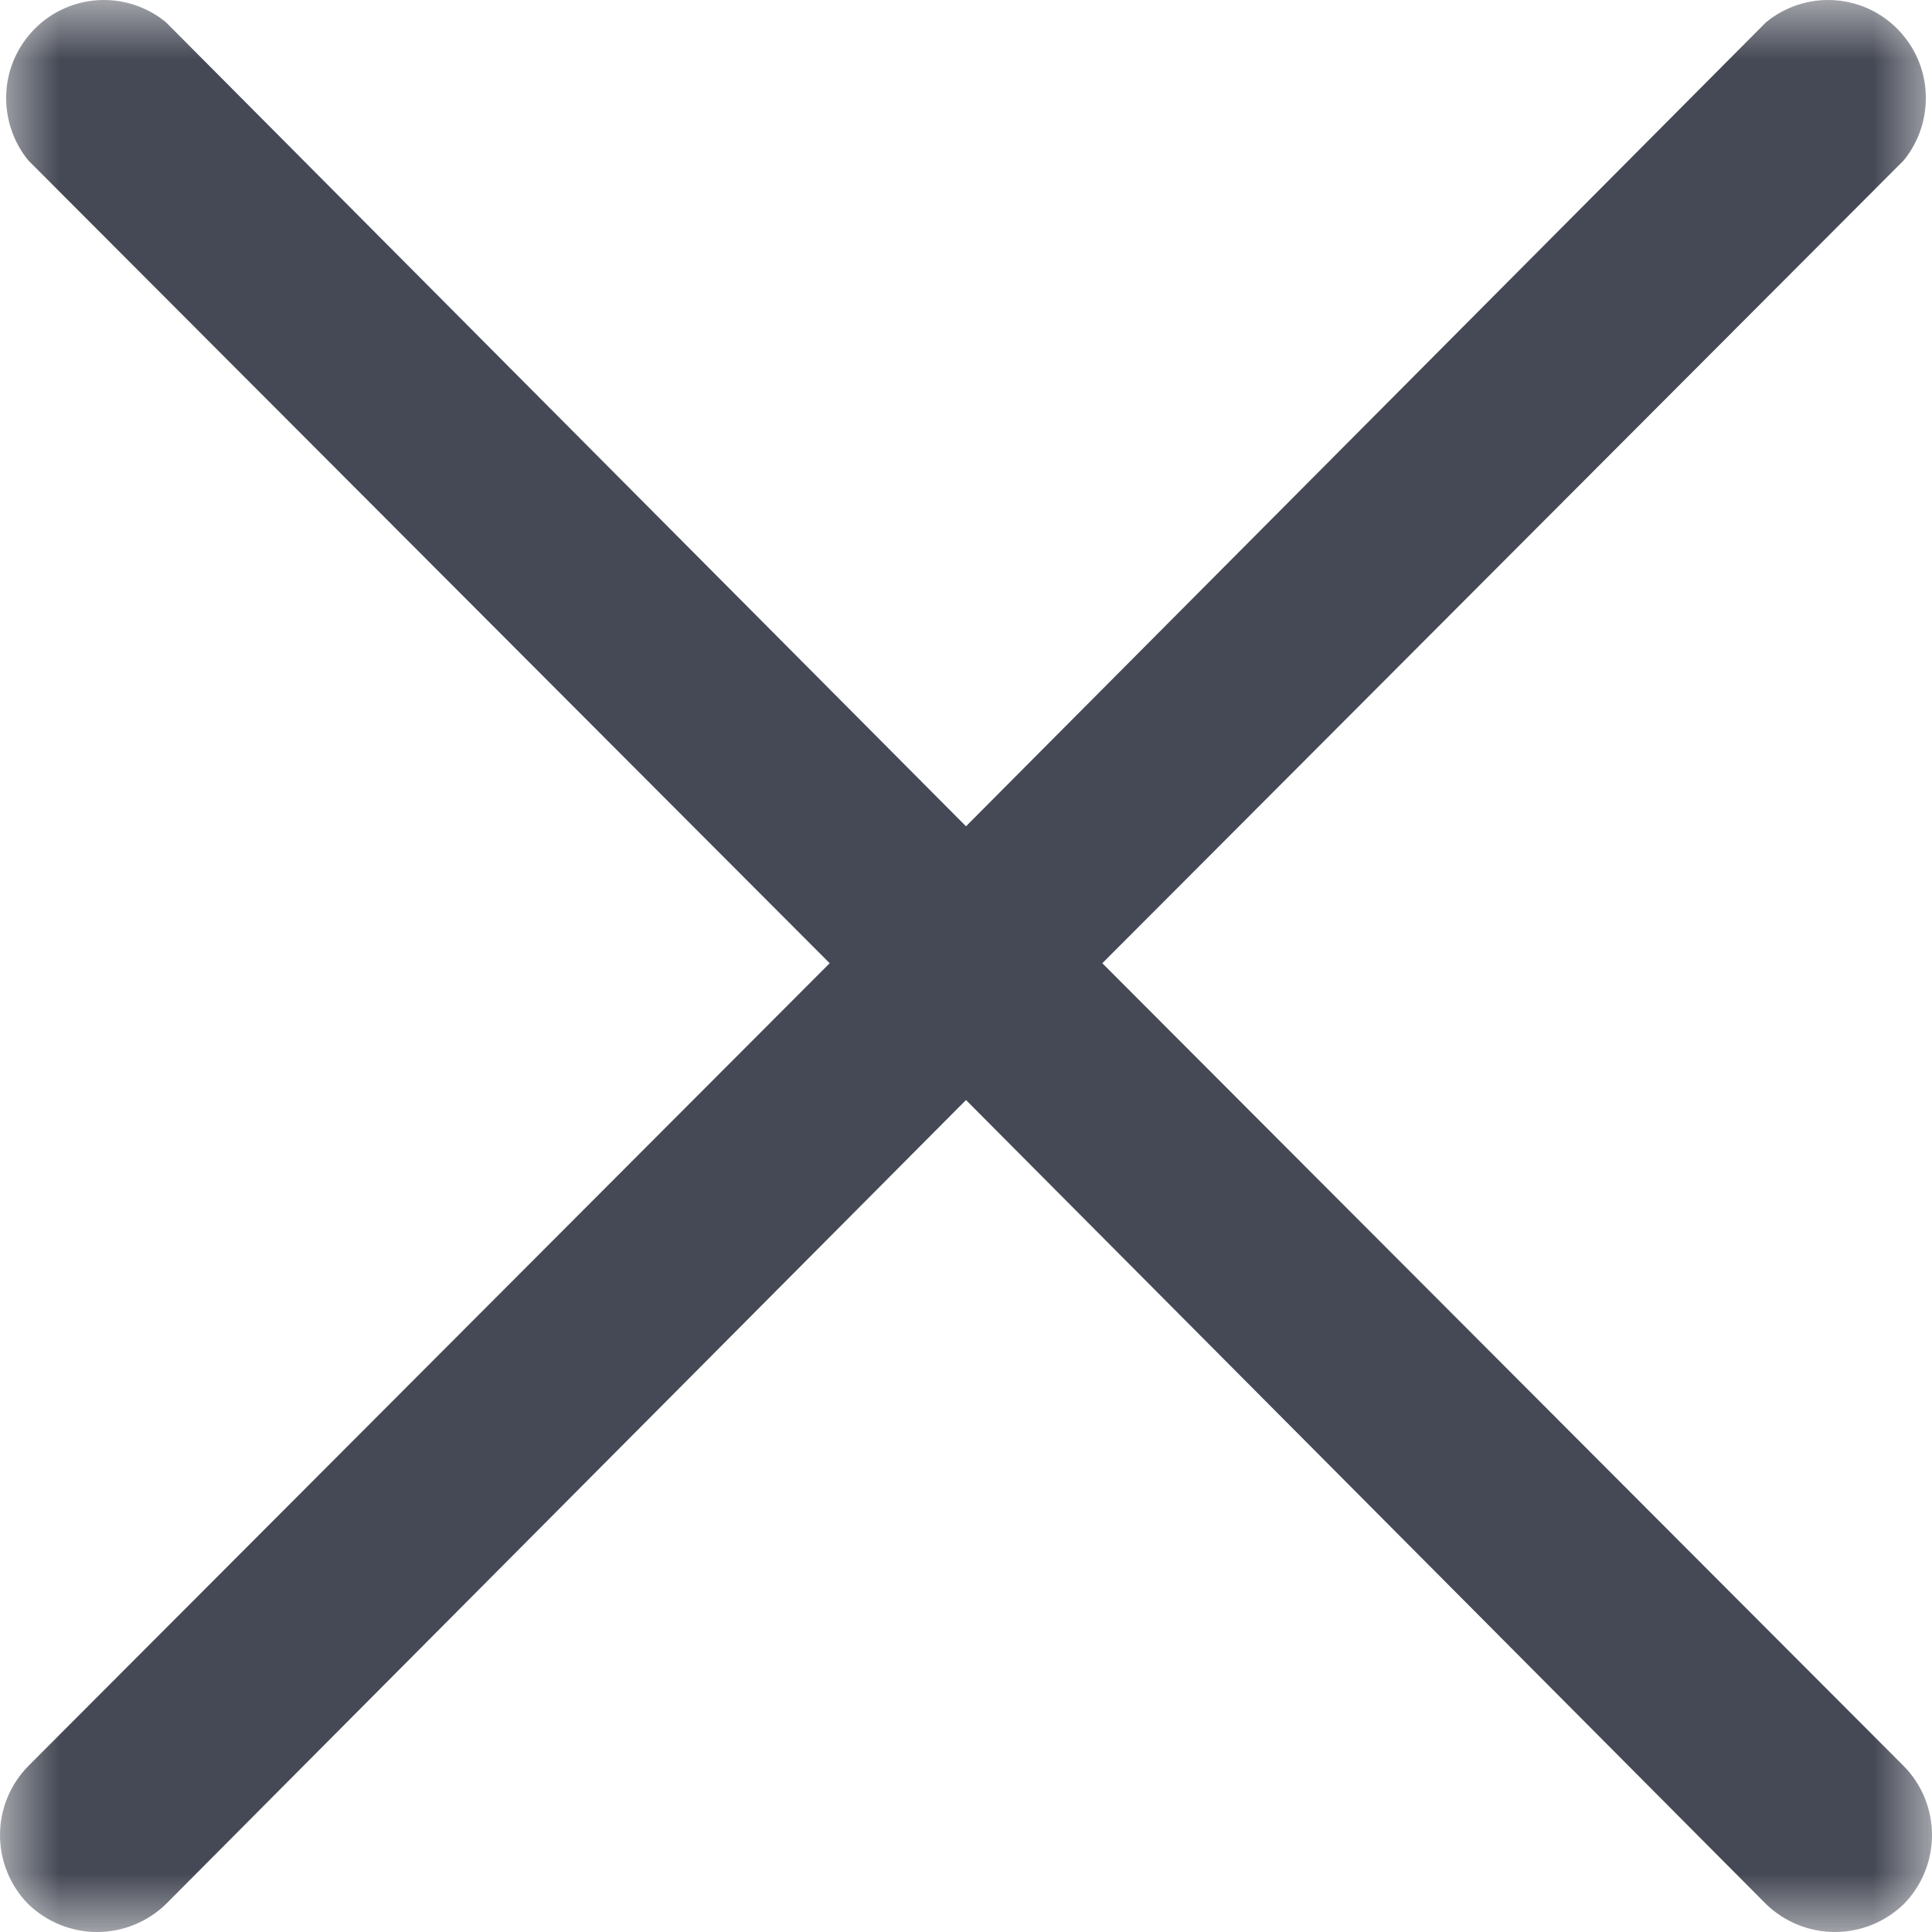 <svg width="16" height="16" viewBox="0 0 16 16" fill="none" xmlns="http://www.w3.org/2000/svg">
<g clip-path="url(#clip0_108_342)">
<mask id="mask0_108_342" style="mask-type:luminance" maskUnits="userSpaceOnUse" x="0" y="0" width="16" height="16">
<path d="M16 0H0V16H16V0Z" fill="white"/>
</mask>
<g mask="url(#mask0_108_342)">
<path d="M15.766 14.626C15.916 14.778 16 14.983 16 15.197C16 15.411 15.916 15.617 15.766 15.769C15.613 15.917 15.409 16 15.196 16C14.983 16 14.779 15.917 14.626 15.769L8 9.11L1.374 15.769C1.221 15.917 1.017 16 0.804 16C0.591 16 0.387 15.917 0.234 15.769C0.084 15.617 0 15.411 0 15.197C0 14.983 0.084 14.778 0.234 14.626L6.871 7.977L0.234 1.328C0.107 1.172 0.042 0.974 0.052 0.772C0.061 0.571 0.146 0.381 0.288 0.238C0.43 0.095 0.62 0.011 0.82 0.001C1.021 -0.009 1.218 0.056 1.374 0.184L8 6.843L14.626 0.184C14.782 0.056 14.979 -0.009 15.18 0.001C15.38 0.011 15.57 0.095 15.712 0.238C15.854 0.381 15.939 0.571 15.948 0.772C15.958 0.974 15.893 1.172 15.766 1.328L9.129 7.977L15.766 14.626Z" fill="#454955"/>
</g>
</g>
<defs>
<clipPath id="clip0_108_342">
<rect width="16" height="16" fill="white"/>
</clipPath>
</defs>
</svg>

